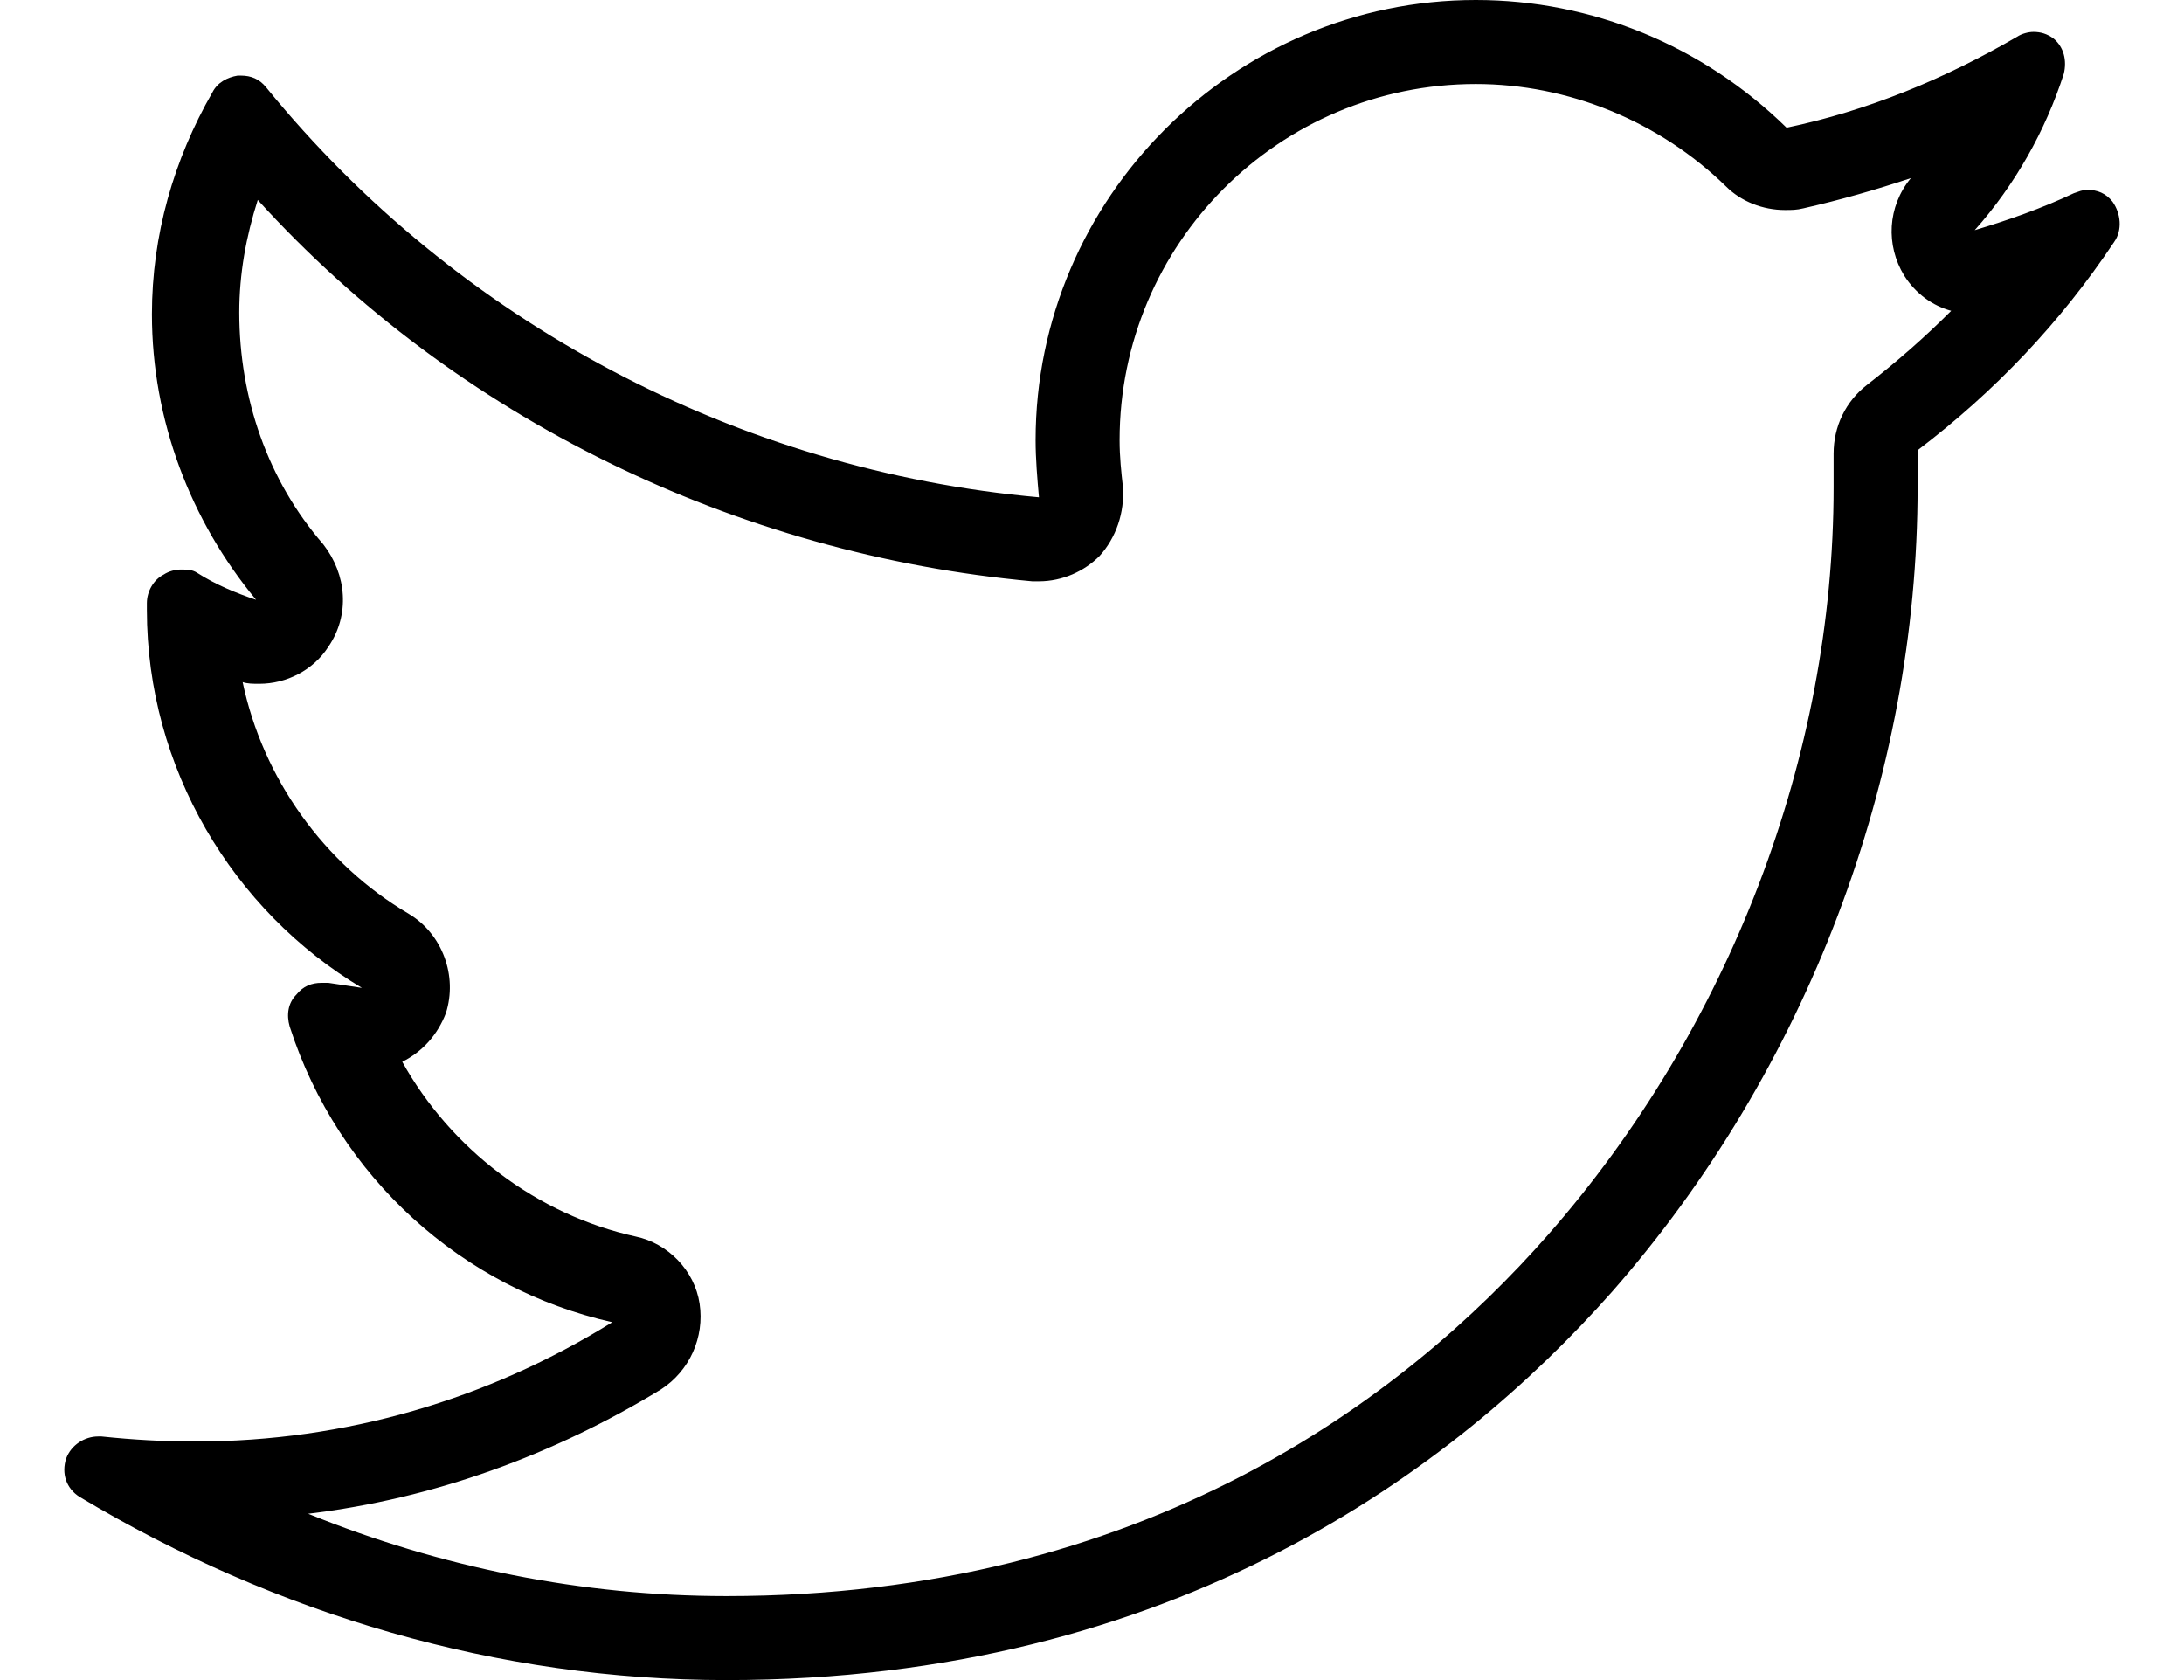 <svg width="130" height="100" viewBox="0 0 130 100" fill="none" xmlns="http://www.w3.org/2000/svg">
<path d="M87.843 5C93.343 5 98.743 7.2 102.743 11.1C103.643 12 104.943 12.5 106.243 12.5C106.643 12.5 106.943 12.5 107.343 12.4C109.543 11.9 111.643 11.3 113.743 10.6C112.343 12.3 112.243 14.6 113.343 16.4C114.043 17.5 115.043 18.2 116.143 18.5C114.543 20.1 112.943 21.5 111.143 22.9C109.843 23.9 109.143 25.4 109.143 27C109.143 27.7 109.143 28.3 109.143 29C109.143 45 102.943 61.2 92.143 73.5C83.543 83.3 68.043 95 43.243 95C34.643 95 26.243 93.3 18.343 90.1C25.843 89.2 32.943 86.6 39.343 82.7C41.043 81.6 41.943 79.6 41.643 77.6C41.343 75.6 39.743 74 37.843 73.6C31.943 72.3 26.843 68.4 23.943 63.2C25.143 62.6 26.043 61.6 26.543 60.3C27.243 58.1 26.343 55.6 24.343 54.4C19.243 51.4 15.643 46.3 14.443 40.6C14.743 40.7 15.043 40.7 15.443 40.7C17.043 40.7 18.643 39.9 19.543 38.5C20.843 36.6 20.643 34.2 19.243 32.4C15.943 28.6 14.243 23.7 14.243 18.6C14.243 16.3 14.643 14.1 15.343 11.9C27.143 24.9 43.843 33 61.443 34.6C61.543 34.6 61.743 34.6 61.843 34.6C63.243 34.6 64.543 34 65.443 33.1C66.443 32 66.943 30.5 66.843 29C66.743 28.1 66.643 27.2 66.643 26.2C66.643 14.5 76.143 5 87.843 5ZM87.843 0C73.443 0 61.643 11.8 61.643 26.2C61.643 27.3 61.743 28.5 61.843 29.6C43.943 28 27.243 19.2 15.843 5.2C15.443 4.7 14.943 4.5 14.343 4.5C14.243 4.5 14.243 4.5 14.143 4.5C13.543 4.6 12.943 4.9 12.643 5.5C10.343 9.5 9.043 14 9.043 18.7C9.043 25 11.343 31 15.243 35.7C14.043 35.3 12.843 34.8 11.743 34.1C11.443 33.9 11.143 33.9 10.743 33.9C10.443 33.9 10.043 34 9.743 34.2C9.143 34.5 8.743 35.2 8.743 35.9C8.743 36 8.743 36.1 8.743 36.3C8.743 45.7 13.843 54.2 21.543 58.8C20.843 58.7 20.243 58.6 19.543 58.5C19.443 58.5 19.343 58.5 19.143 58.5C18.543 58.5 18.043 58.7 17.643 59.2C17.143 59.7 17.043 60.4 17.243 61.1C20.143 70.1 27.543 76.7 36.443 78.7C29.043 83.3 20.543 85.8 11.643 85.8C9.743 85.8 7.943 85.7 6.043 85.5C5.943 85.5 5.843 85.5 5.843 85.5C5.043 85.5 4.243 86 3.943 86.8C3.643 87.7 3.943 88.6 4.743 89.1C16.443 96.1 29.643 100 43.243 100C69.943 100 86.643 87.4 95.943 76.9C107.543 63.7 114.143 46.3 114.143 29C114.143 28.3 114.143 27.6 114.143 26.8C118.743 23.3 122.643 19.2 125.843 14.4C126.343 13.7 126.243 12.7 125.743 12C125.343 11.5 124.843 11.3 124.243 11.3C123.943 11.3 123.743 11.4 123.443 11.5C121.543 12.4 119.543 13.1 117.543 13.7C119.943 11 121.743 7.8 122.843 4.4C123.043 3.6 122.843 2.8 122.243 2.3C121.843 2 121.443 1.9 121.043 1.9C120.743 1.9 120.343 2 120.043 2.2C115.743 4.7 111.143 6.6 106.343 7.6C101.343 2.7 94.743 0 87.843 0Z" fill="black"/>
</svg>
